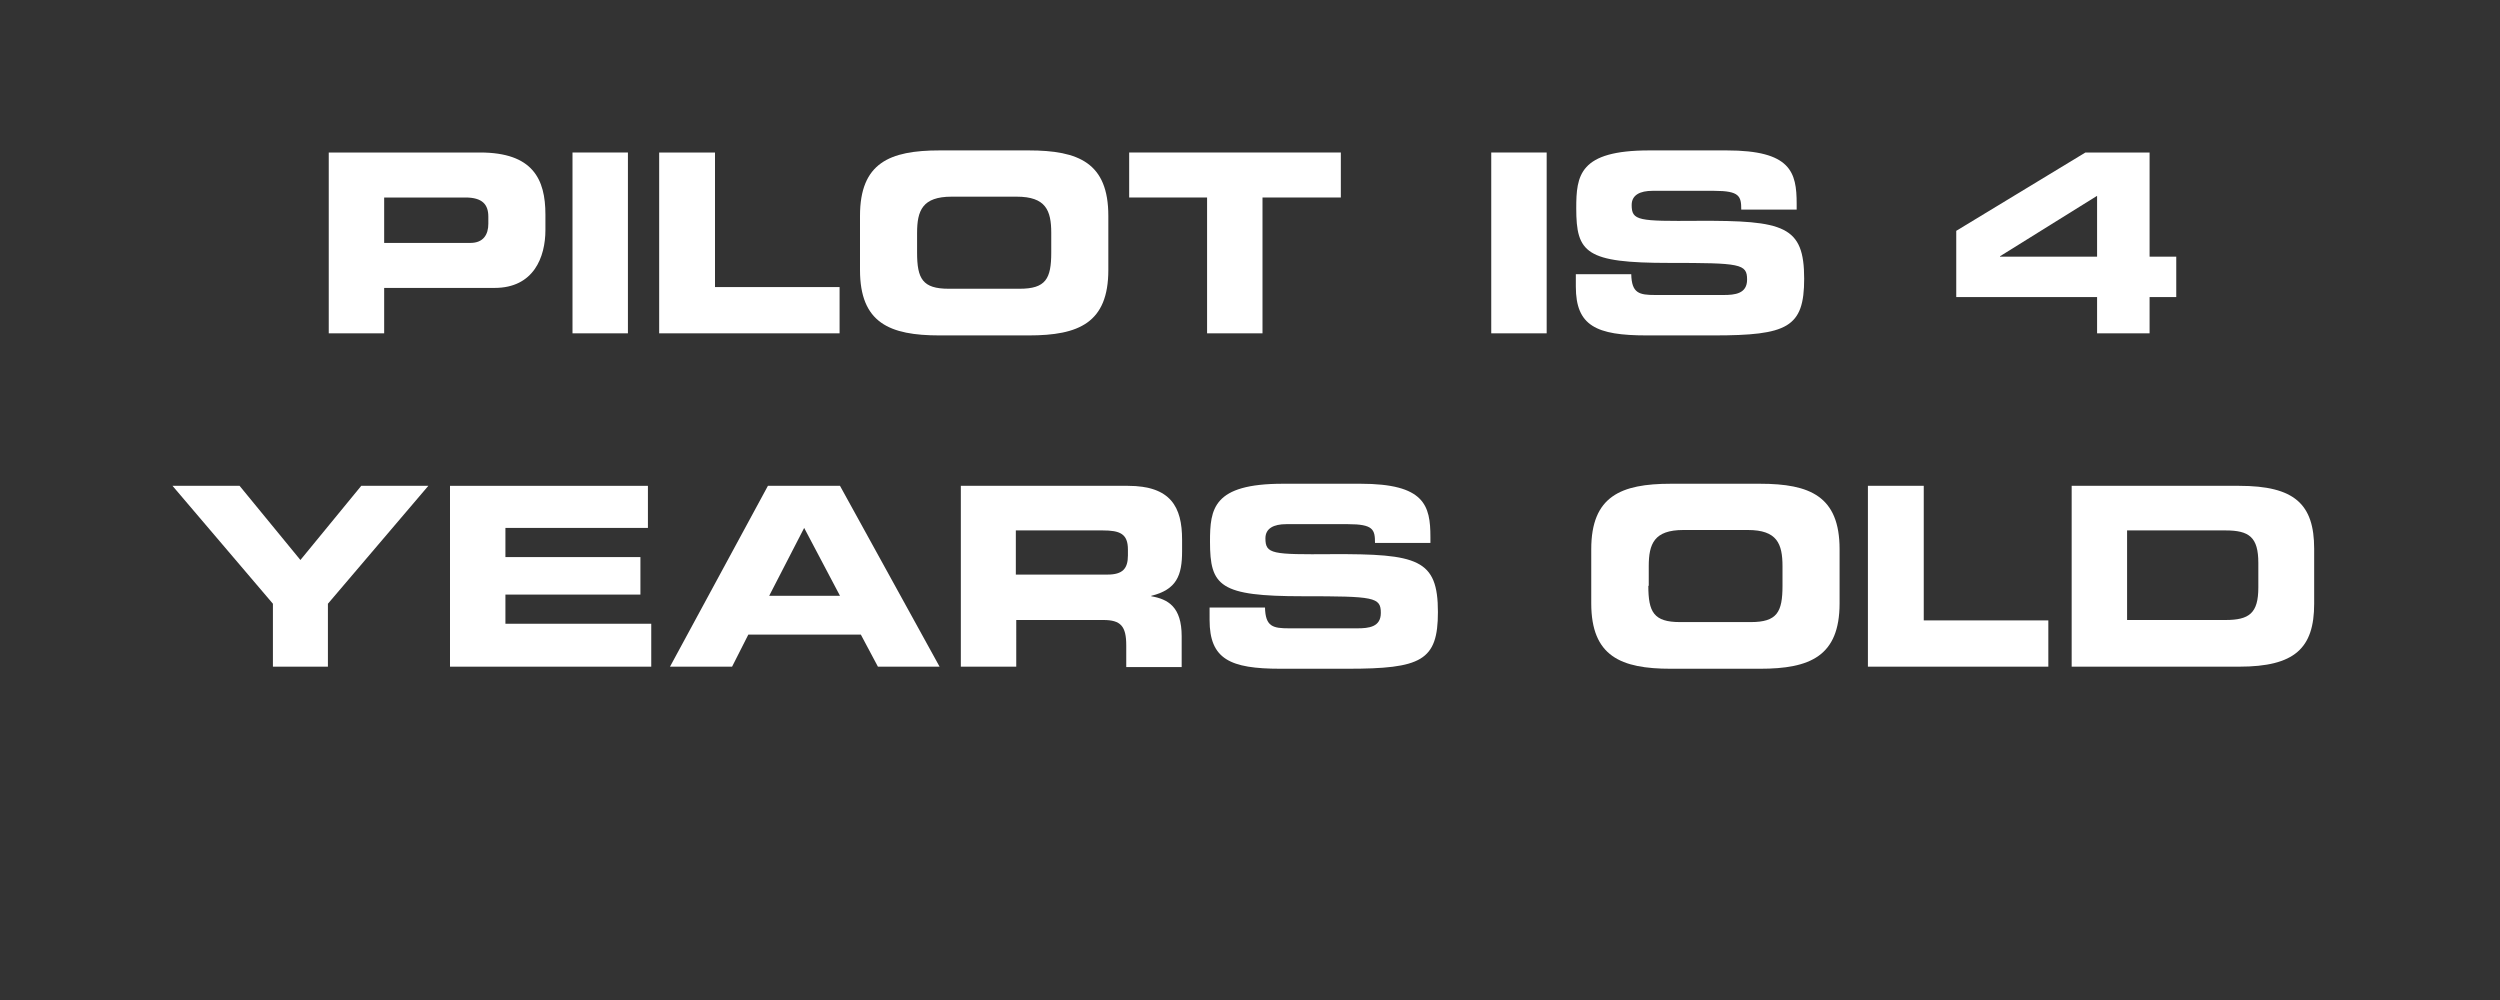 <?xml version="1.0" encoding="utf-8"?>
<!DOCTYPE svg PUBLIC "-//W3C//DTD SVG 1.1//EN" "http://www.w3.org/Graphics/SVG/1.1/DTD/svg11.dtd">
<svg version="1.1" xmlns="http://www.w3.org/2000/svg" xmlns:xlink="http://www.w3.org/1999/xlink" x="0px" y="0px"
	 viewBox="0 0 600 240" enable-background="new 0 0 600 240" xml:space="preserve">
<rect x="0" y="0" width="600" height="240" fill="#333333" stroke="none"/>
<g id="Pilot_is_4">
	<g fill="white">
		<path d="M78.9,36.6h36.3c12.7,0,15.7,6.4,15.7,14.9v3.7c0,6.5-2.8,13.9-12.2,13.9H92.2V80H78.9V36.6z M92.2,58.3h20.7
			c3.1,0,4.3-2,4.3-4.6V52c0-2.9-1.4-4.6-5.5-4.6H92.2V58.3z"/>
		<path d="M137.4,36.6h13.3V80h-13.3V36.6z"/>
		<path d="M158.3,36.6h13.3v32.3h29.9V80h-43.3V36.6z"/>
		<path d="M206.4,51.8c0-12.7,7.1-15.7,19.1-15.7h21.4c12,0,19.1,3,19.1,15.7v13c0,12.7-7.1,15.7-19.1,15.7h-21.4
			c-12,0-19.1-3-19.1-15.7V51.8z M220.1,60.6c0,6.3,1.3,8.7,7.6,8.7h17c6.3,0,7.6-2.4,7.6-8.7v-4.7c0-5.4-1.3-8.7-8.3-8.7h-15.6
			c-7,0-8.3,3.3-8.3,8.7V60.6z"/>
		<path d="M271,36.6h50.8v10.8H303V80h-13.3V47.4H271V36.6z"/>
		<path d="M357.9,36.6h13.3V80h-13.3V36.6z"/>
		<path d="M378.2,65.8h13.3c0.1,4.6,1.9,5,5.8,5h16.3c2.8,0,5.7-0.3,5.7-3.7c0-3.8-1.6-4-18.7-4c-20,0-22.3-2.4-22.3-13.1
			c0-7.9,0.7-13.9,17.5-13.9h18.6c15.4,0,16.8,5.2,16.8,12.8v1.4h-13.3c0-3.2-0.4-4.5-6.5-4.5h-14.8c-3,0-5,1-5,3.4
			c0,3.8,1.6,3.9,15.9,3.8c20.7-0.1,25.5,1.2,25.5,13.9c0,11.7-4,13.6-21.7,13.6h-16.1c-12.1,0-17-2.3-17-11.7V65.8z"/>
		<path d="M469.5,55.4l31-18.8h15.4v25h6.4v9.7h-6.4V80h-12.6v-8.7h-33.8V55.4z M480,61.5v0.1h23.3V47L480,61.5z"/>
		<path d="M65.5,144.9l-24.1-28.3h16.1l14.6,17.8l14.6-17.8h16.1l-24.1,28.3V160H65.5V144.9z"/>
		<path d="M108,116.6h47.5v10.1h-34.2v7h32.4v9h-32.4v7h35V160H108V116.6z"/>
		<path d="M184.3,116.6h17.3l23.9,43.4h-14.8l-4.1-7.7h-27l-3.9,7.7h-14.9L184.3,116.6z M184.6,143h17l-8.6-16.3L184.6,143z"/>
		<path d="M230.5,116.6h40.2c10.3,0,13,5.1,13,12.9v2.8c0,5.8-1.3,9.2-7.4,10.7v0.1c4,0.7,7.3,2.5,7.3,9.6v7.4h-13.3v-5.2
			c0-4.6-1.3-6.1-5.5-6.1h-20.9V160h-13.3V116.6z M243.8,137.9h22c3.6,0,4.9-1.4,4.9-4.6v-1.4c0-3.8-1.9-4.6-6.1-4.6h-20.8V137.9z"
			/>
		<path d="M290.3,145.8h13.3c0.1,4.6,1.9,5,5.8,5h16.3c2.8,0,5.7-0.3,5.7-3.7c0-3.8-1.6-4-18.7-4c-20,0-22.3-2.4-22.3-13.1
			c0-7.9,0.7-13.9,17.5-13.9h18.6c15.4,0,16.8,5.2,16.8,12.8v1.4h-13.3c0-3.2-0.4-4.5-6.5-4.5h-14.8c-3,0-5,1-5,3.4
			c0,3.8,1.6,3.9,15.9,3.8c20.7-0.1,25.5,1.2,25.5,13.9c0,11.7-4,13.6-21.7,13.6h-16.1c-12.1,0-17-2.3-17-11.7V145.8z"/>
		<path d="M381.9,131.8c0-12.7,7.1-15.7,19.1-15.7h21.4c12,0,19.1,3,19.1,15.7v13c0,12.7-7.1,15.7-19.1,15.7h-21.4
			c-12,0-19.1-3-19.1-15.7V131.8z M395.6,140.6c0,6.3,1.3,8.7,7.6,8.7h17c6.3,0,7.6-2.4,7.6-8.7v-4.7c0-5.4-1.3-8.7-8.3-8.7H404
			c-7,0-8.3,3.3-8.3,8.7V140.6z"/>
		<path d="M448.4,116.6h13.3v32.3h29.9V160h-43.3V116.6z"/>
		<path d="M497.2,116.6h40.2c13.3,0,18,4.4,18,15.1v13.2c0,10.7-4.7,15.1-18,15.1h-40.2V116.6z M510.5,148.8h23.6
			c5.7,0,7.9-1.6,7.9-7.8v-5.9c0-6.2-2.2-7.8-7.9-7.8h-23.6V148.8z"/>
	</g>
</g>
</svg>
